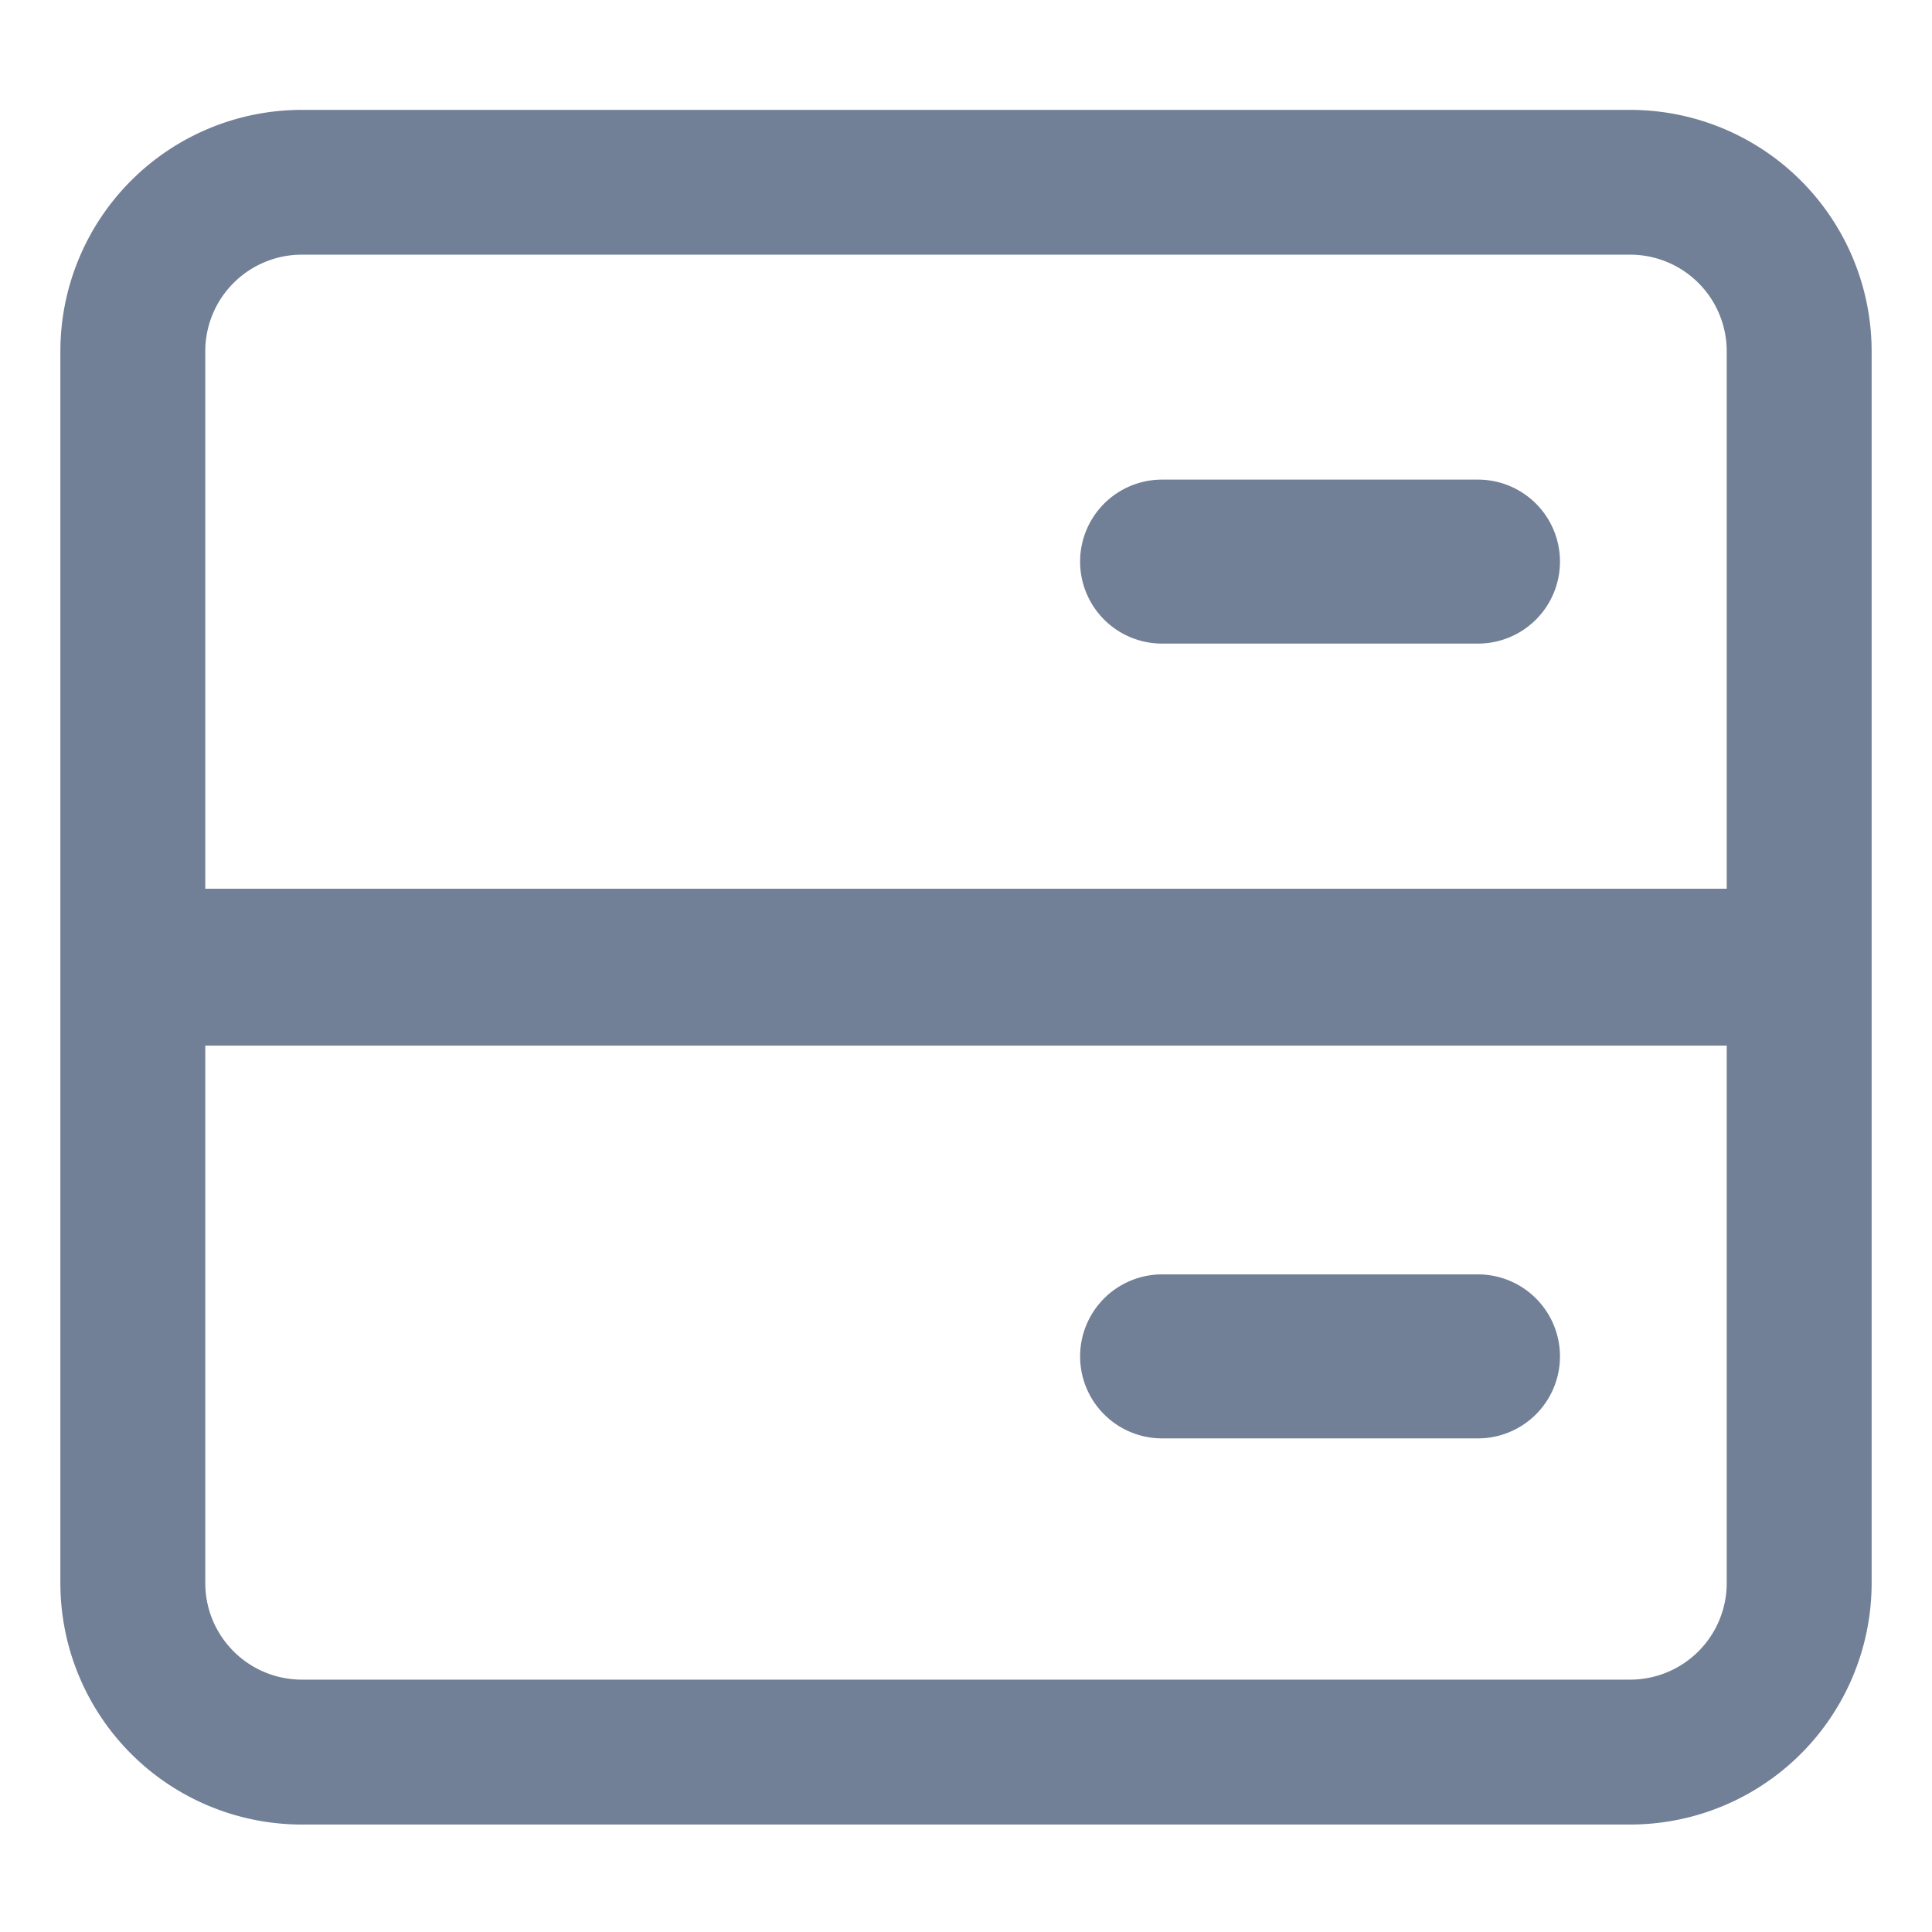 <svg xmlns="http://www.w3.org/2000/svg" width="16" height="16" viewBox="0 0 16 16">
  <g id="pano-menu-wlsb" transform="translate(-28 0.128)">
    <rect id="矩形_54" data-name="矩形 54" width="16" height="16" transform="translate(28 -0.128)" fill="none"/>
    <path id="联合_7" data-name="联合 7" d="M3268,393.072a2,2,0,0,1-2-2v-10.2a2,2,0,0,1,2-2h11a2,2,0,0,1,2,2v10.2a2,2,0,0,1-2,2Zm-.8-2a.8.8,0,0,0,.8.8h11a.8.8,0,0,0,.8-.8v-4.451h-12.6Zm12.6-5.75v-4.451a.8.8,0,0,0-.8-.8h-11a.8.8,0,0,0-.8.8v4.451Zm-4.676,4.552a.679.679,0,0,1,0-1.358h2.616a.679.679,0,0,1,0,1.358Zm0-6.582a.679.679,0,0,1,0-1.358h2.616a.679.679,0,0,1,0,1.358Z" transform="translate(-3237.5 -378.09)" fill="#718096"/>
  </g>
</svg>
